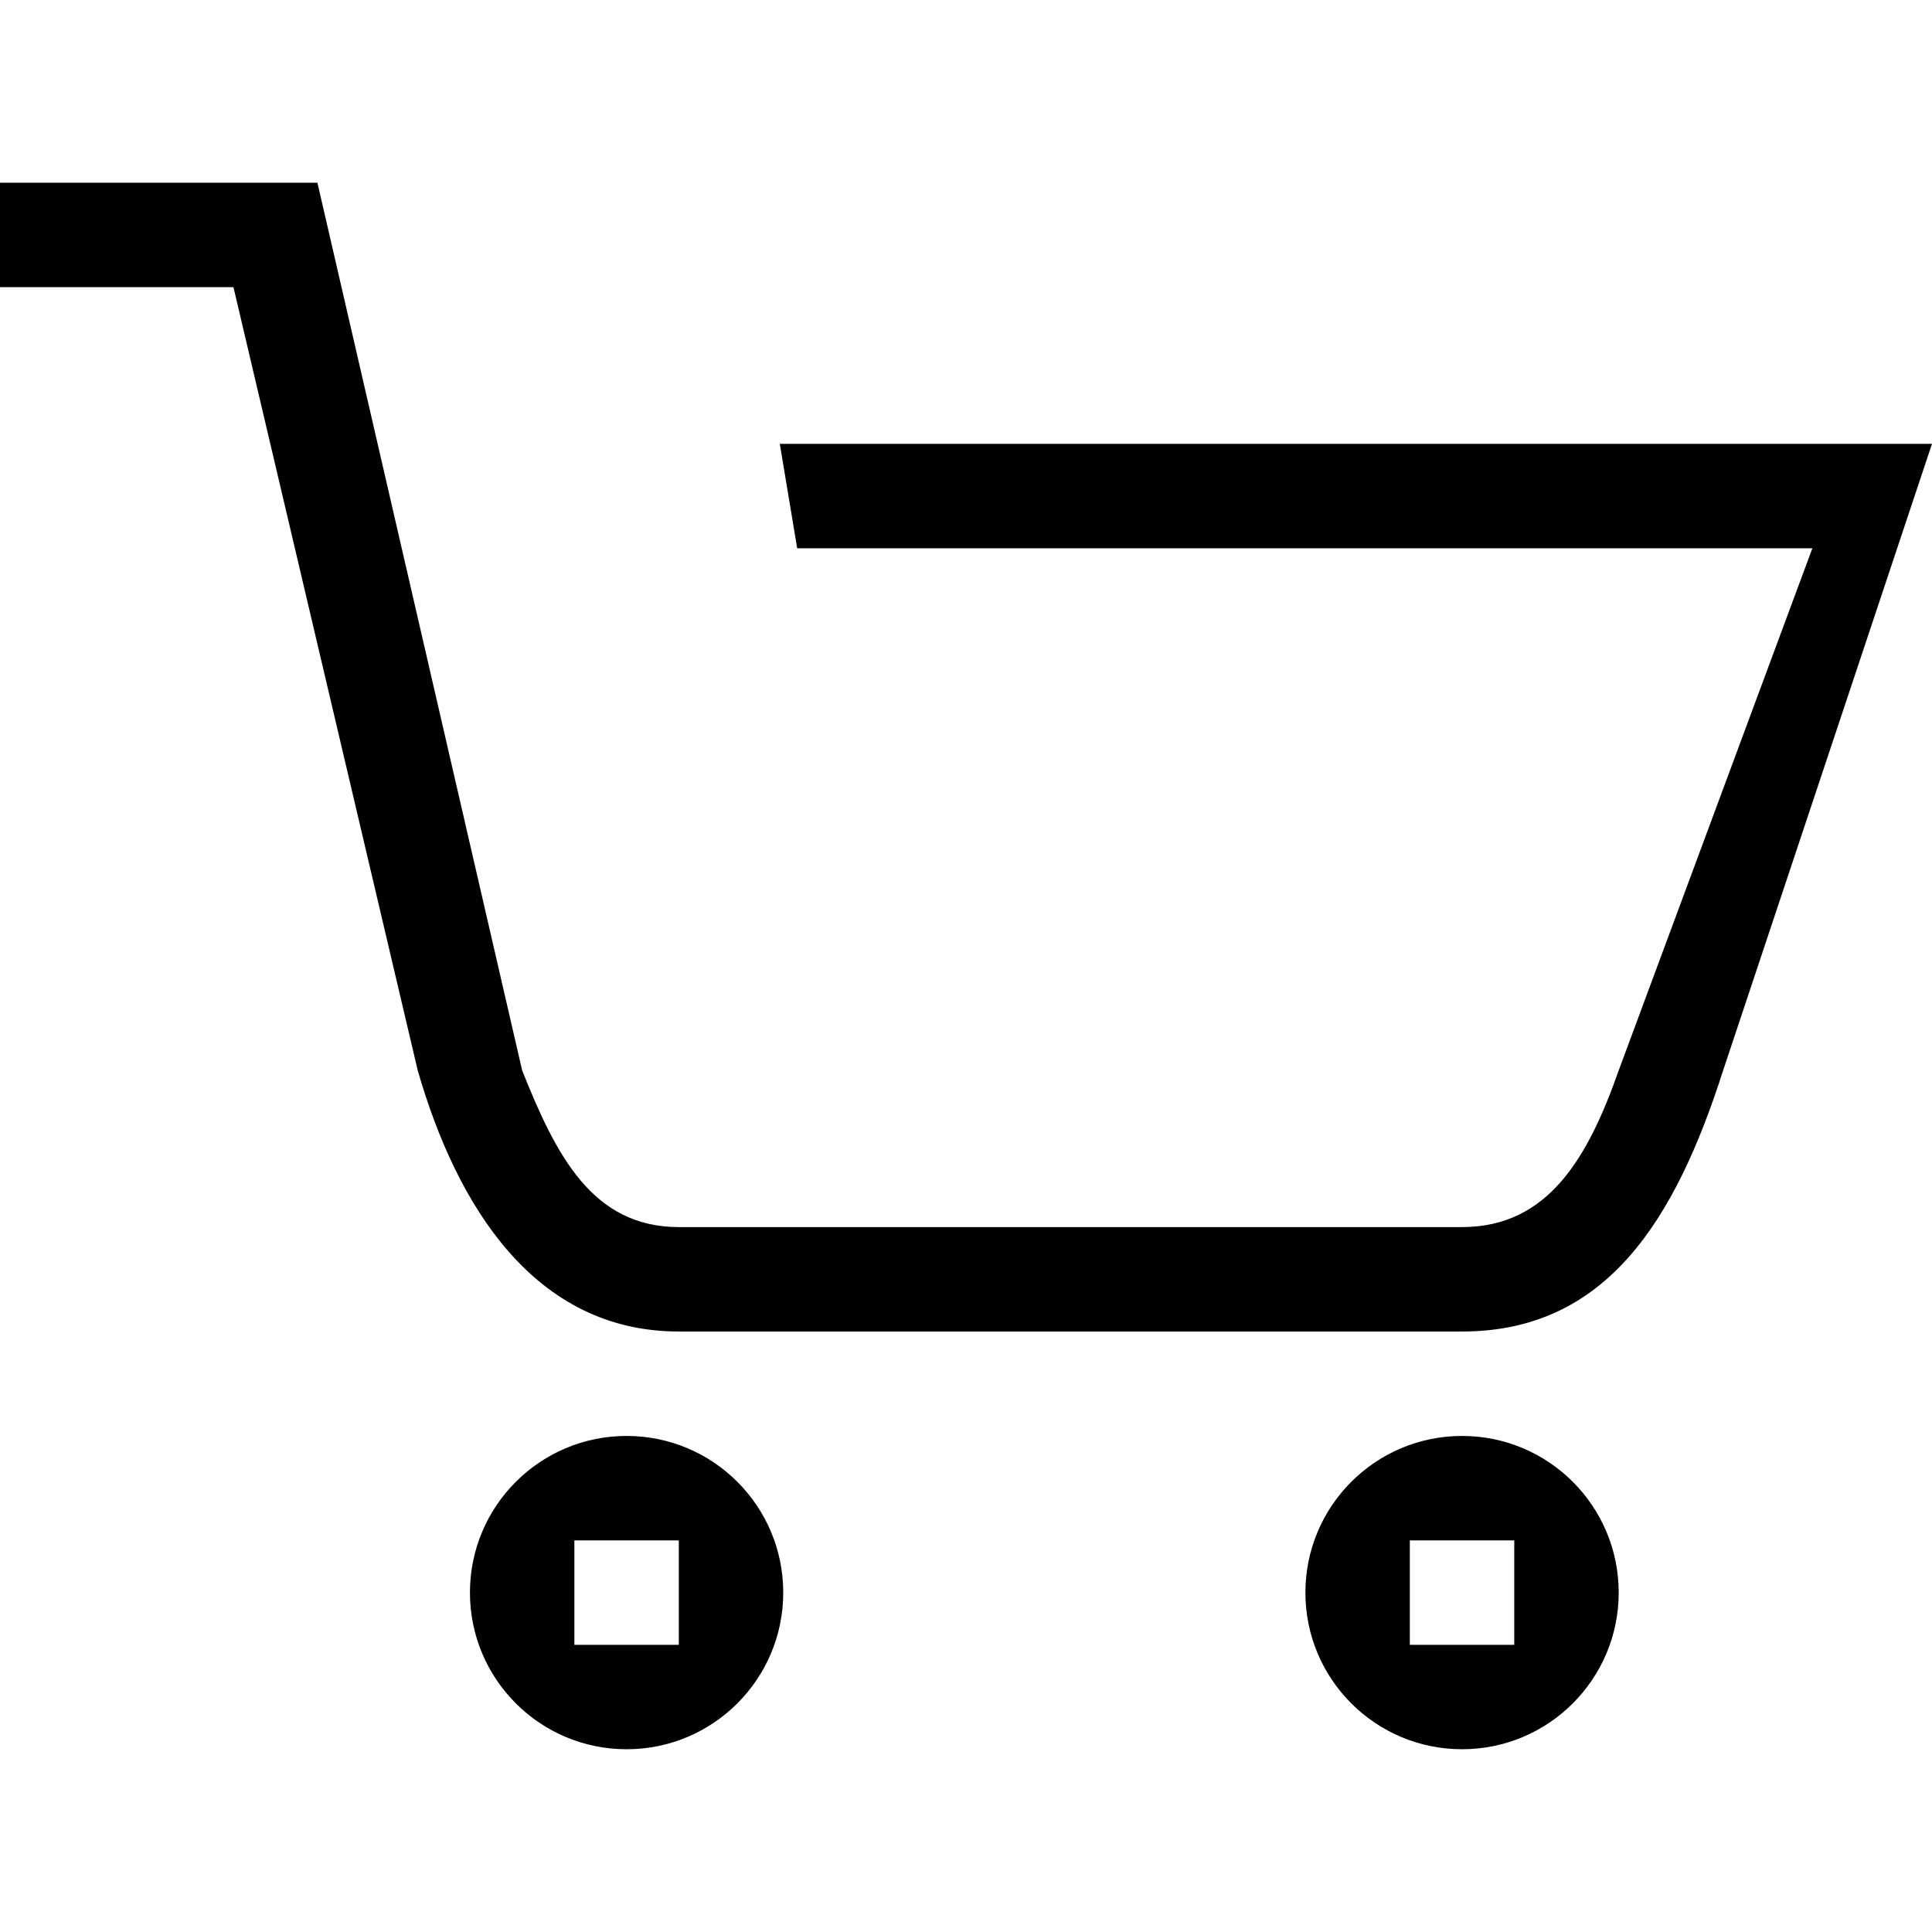 <svg version="1.1" xmlns="http://www.w3.org/2000/svg" viewBox="0 0 37 37" xmlns:xlink="http://www.w3.org/1999/xlink" enable-background="new 0 0 37 37">
  <g>
    <g>
      <path d="m14.934,8.5l.333,2h19.442l-3.709,10c-0.583,1.657-1.343,3-3,3h-15c-1.657,0-2.353-1.376-3-3l-3.921-17h-6.079v2h4.471l3.529,15c0.749,2.6 2.239,5 5,5h15c2.761,0 4.082-2.131 5-5l4-12h-22.066zm13.066,19c-1.657,0-3,1.343-3,3 0,1.657 1.343,3 3,3s3-1.343 3-3c0-1.657-1.343-3-3-3zm1,4h-2v-2h2v2zm-17-4c-1.657,0-3,1.343-3,3 0,1.657 1.343,3 3,3s3-1.343 3-3c0-1.657-1.343-3-3-3zm1,4h-2v-2h2v2z"/>
    </g>
  </g>
</svg>

